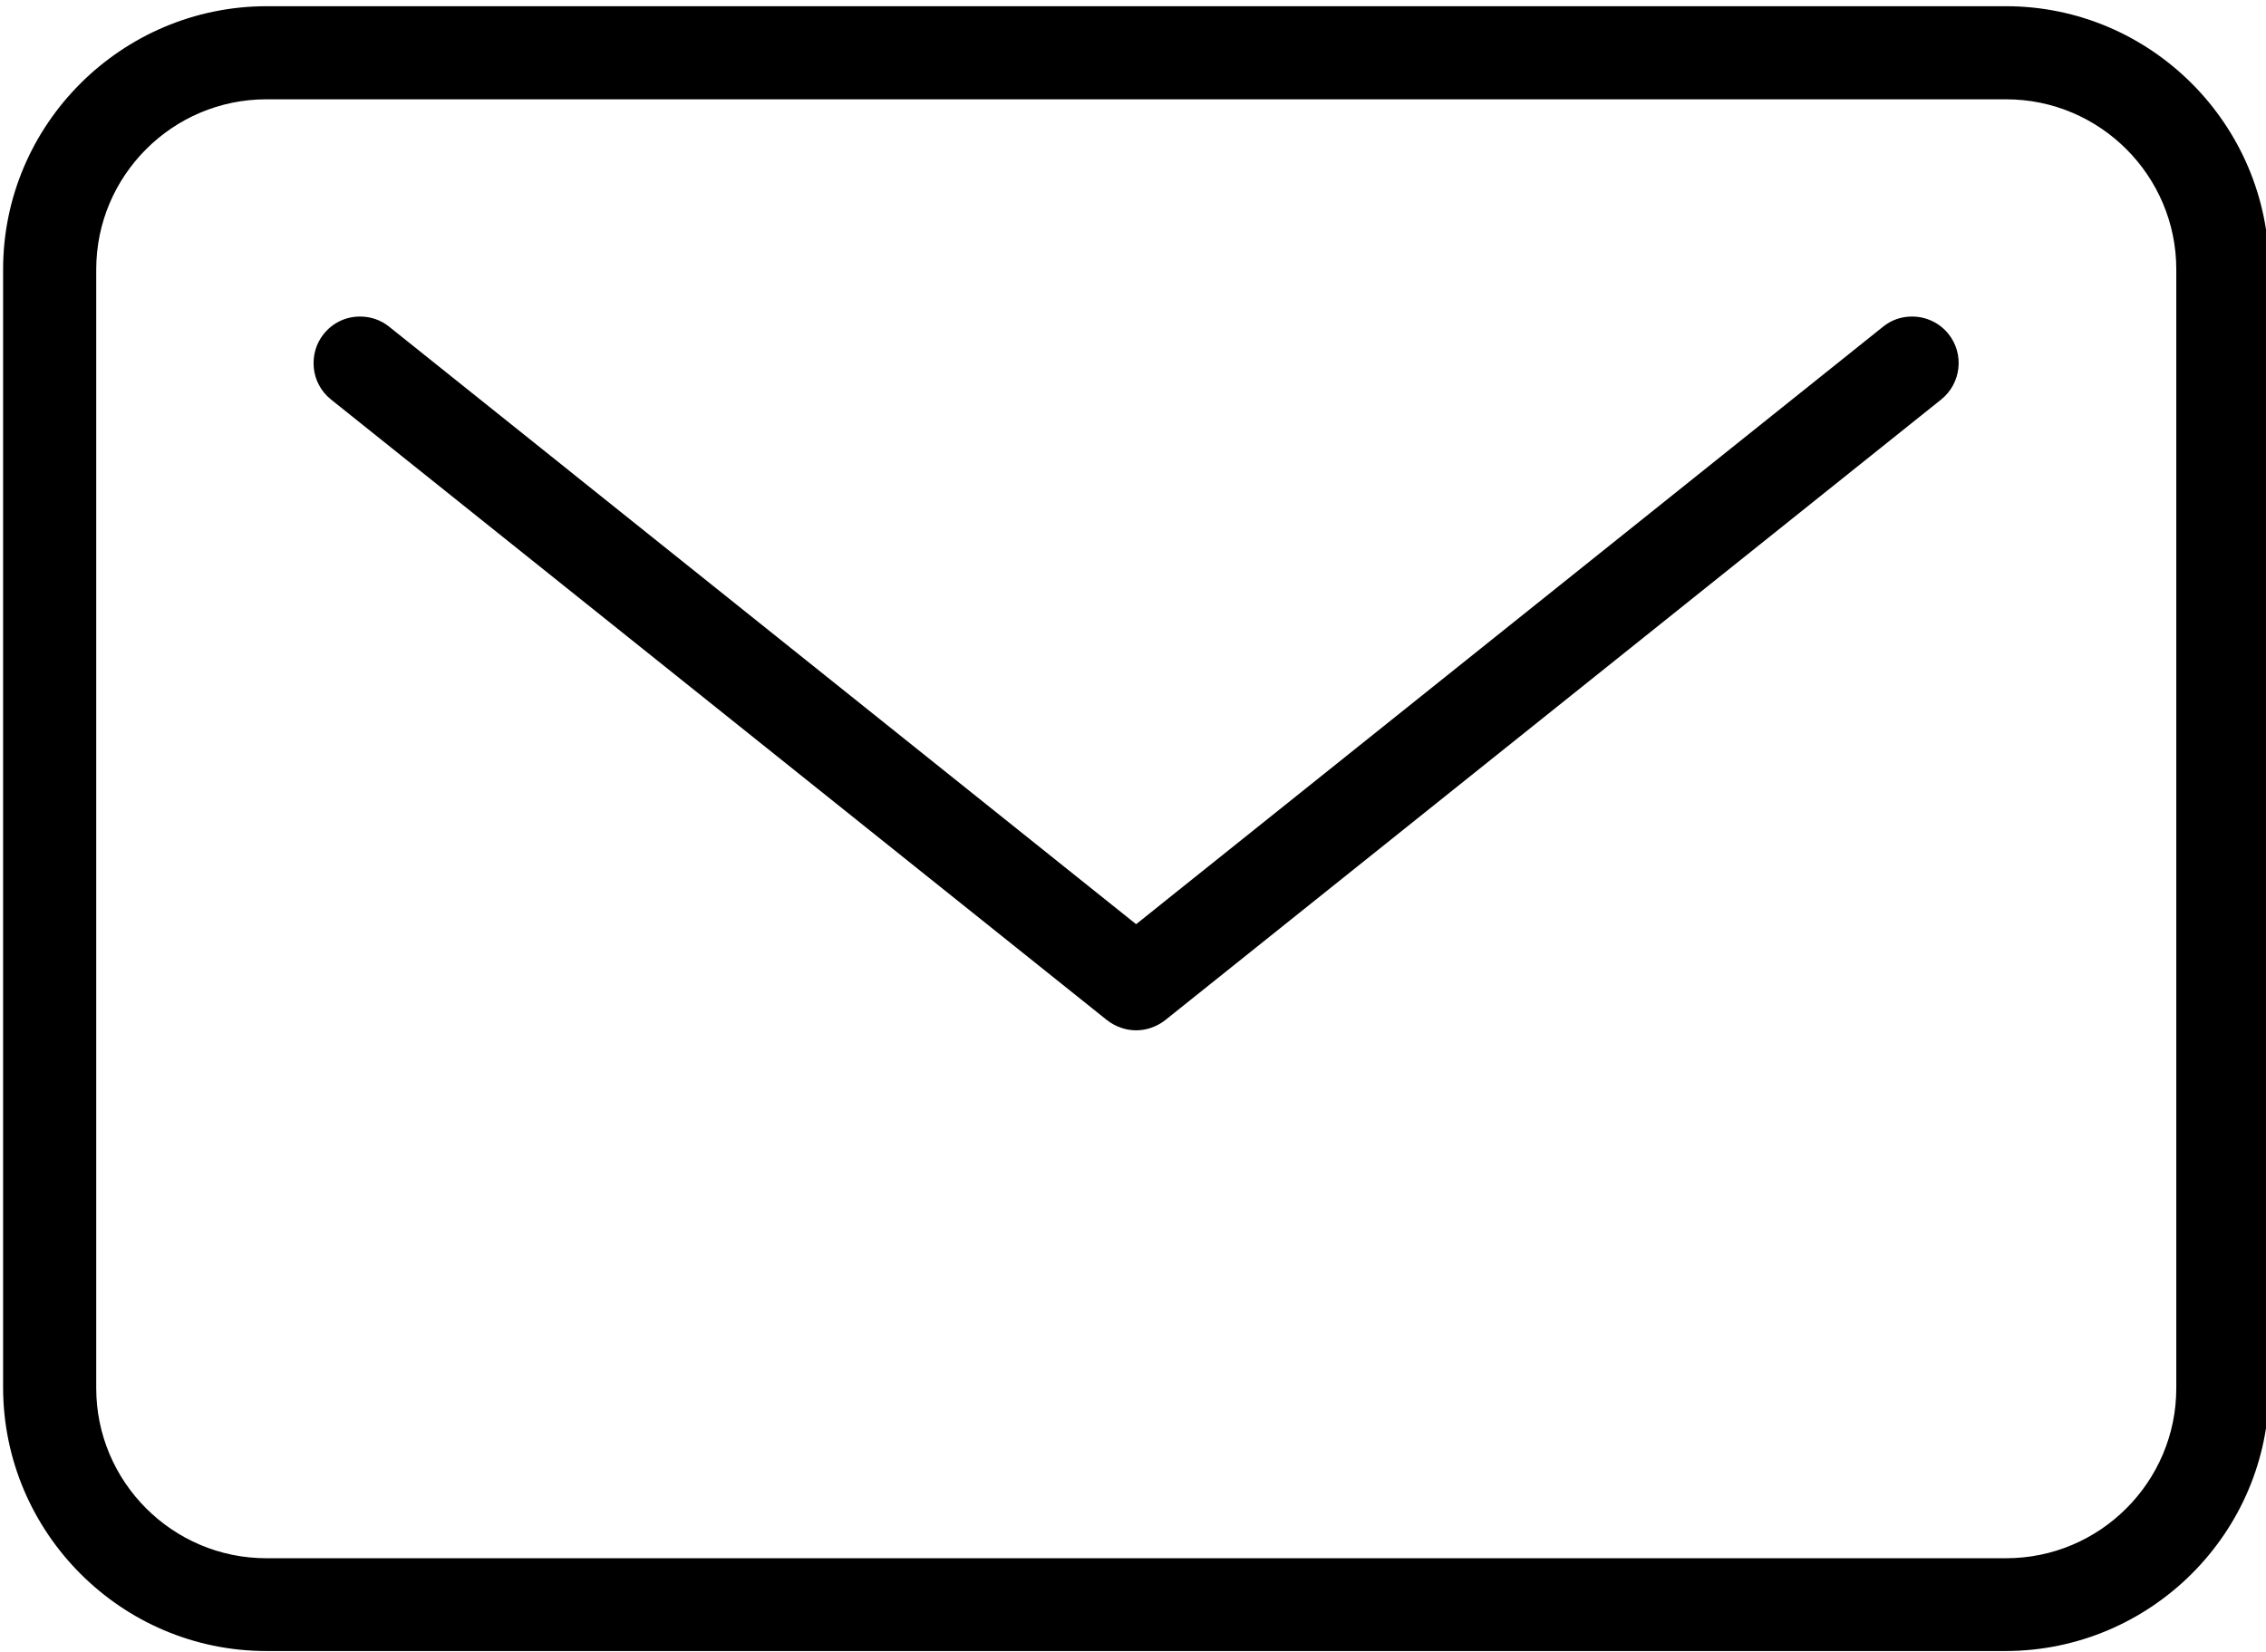 <svg xmlns="http://www.w3.org/2000/svg" xmlns:xlink="http://www.w3.org/1999/xlink" x="0px" y="0px" viewBox="134 133 730 532.3" style="enable-background:new 134 133 730 532.3;" xml:space="preserve">                    <g>                      <path d="M219.8,665c-46.7,0-84.7-38.1-84.8-84.8V219.8c0-46.7,38.1-84.7,84.8-84.8h560.4c46.7,0,84.7,38.1,84.8,84.8v360.4                               c0,46.7-38.1,84.7-84.8,84.8h0H219.8z M219.8,165c-30.2,0-54.8,24.6-54.8,54.8v360.5c0,30.2,24.6,54.8,54.8,54.8h560.5                               c30.2,0,54.8-24.6,54.8-54.8V219.8c0-30.2-24.6-54.8-54.8-54.8H219.8z"></path>                    </g>                    <g>                      <path d="M500,465c-3.4,0-6.7-1.2-9.4-3.3l-250-200c-3.1-2.5-5.1-6.1-5.5-10.1c-0.4-4,0.7-7.9,3.2-11c2.9-3.6,7.1-5.6,11.7-5.6                               c3.4,0,6.7,1.1,9.4,3.3L500,430.8l240.6-192.5c2.7-2.2,5.9-3.3,9.4-3.3c4.6,0,8.9,2.1,11.7,5.6c5.2,6.5,4.1,15.9-2.3,21.1l-250,200                               C506.7,463.8,503.4,465,500,465z"></path>                    </g>                    </svg>